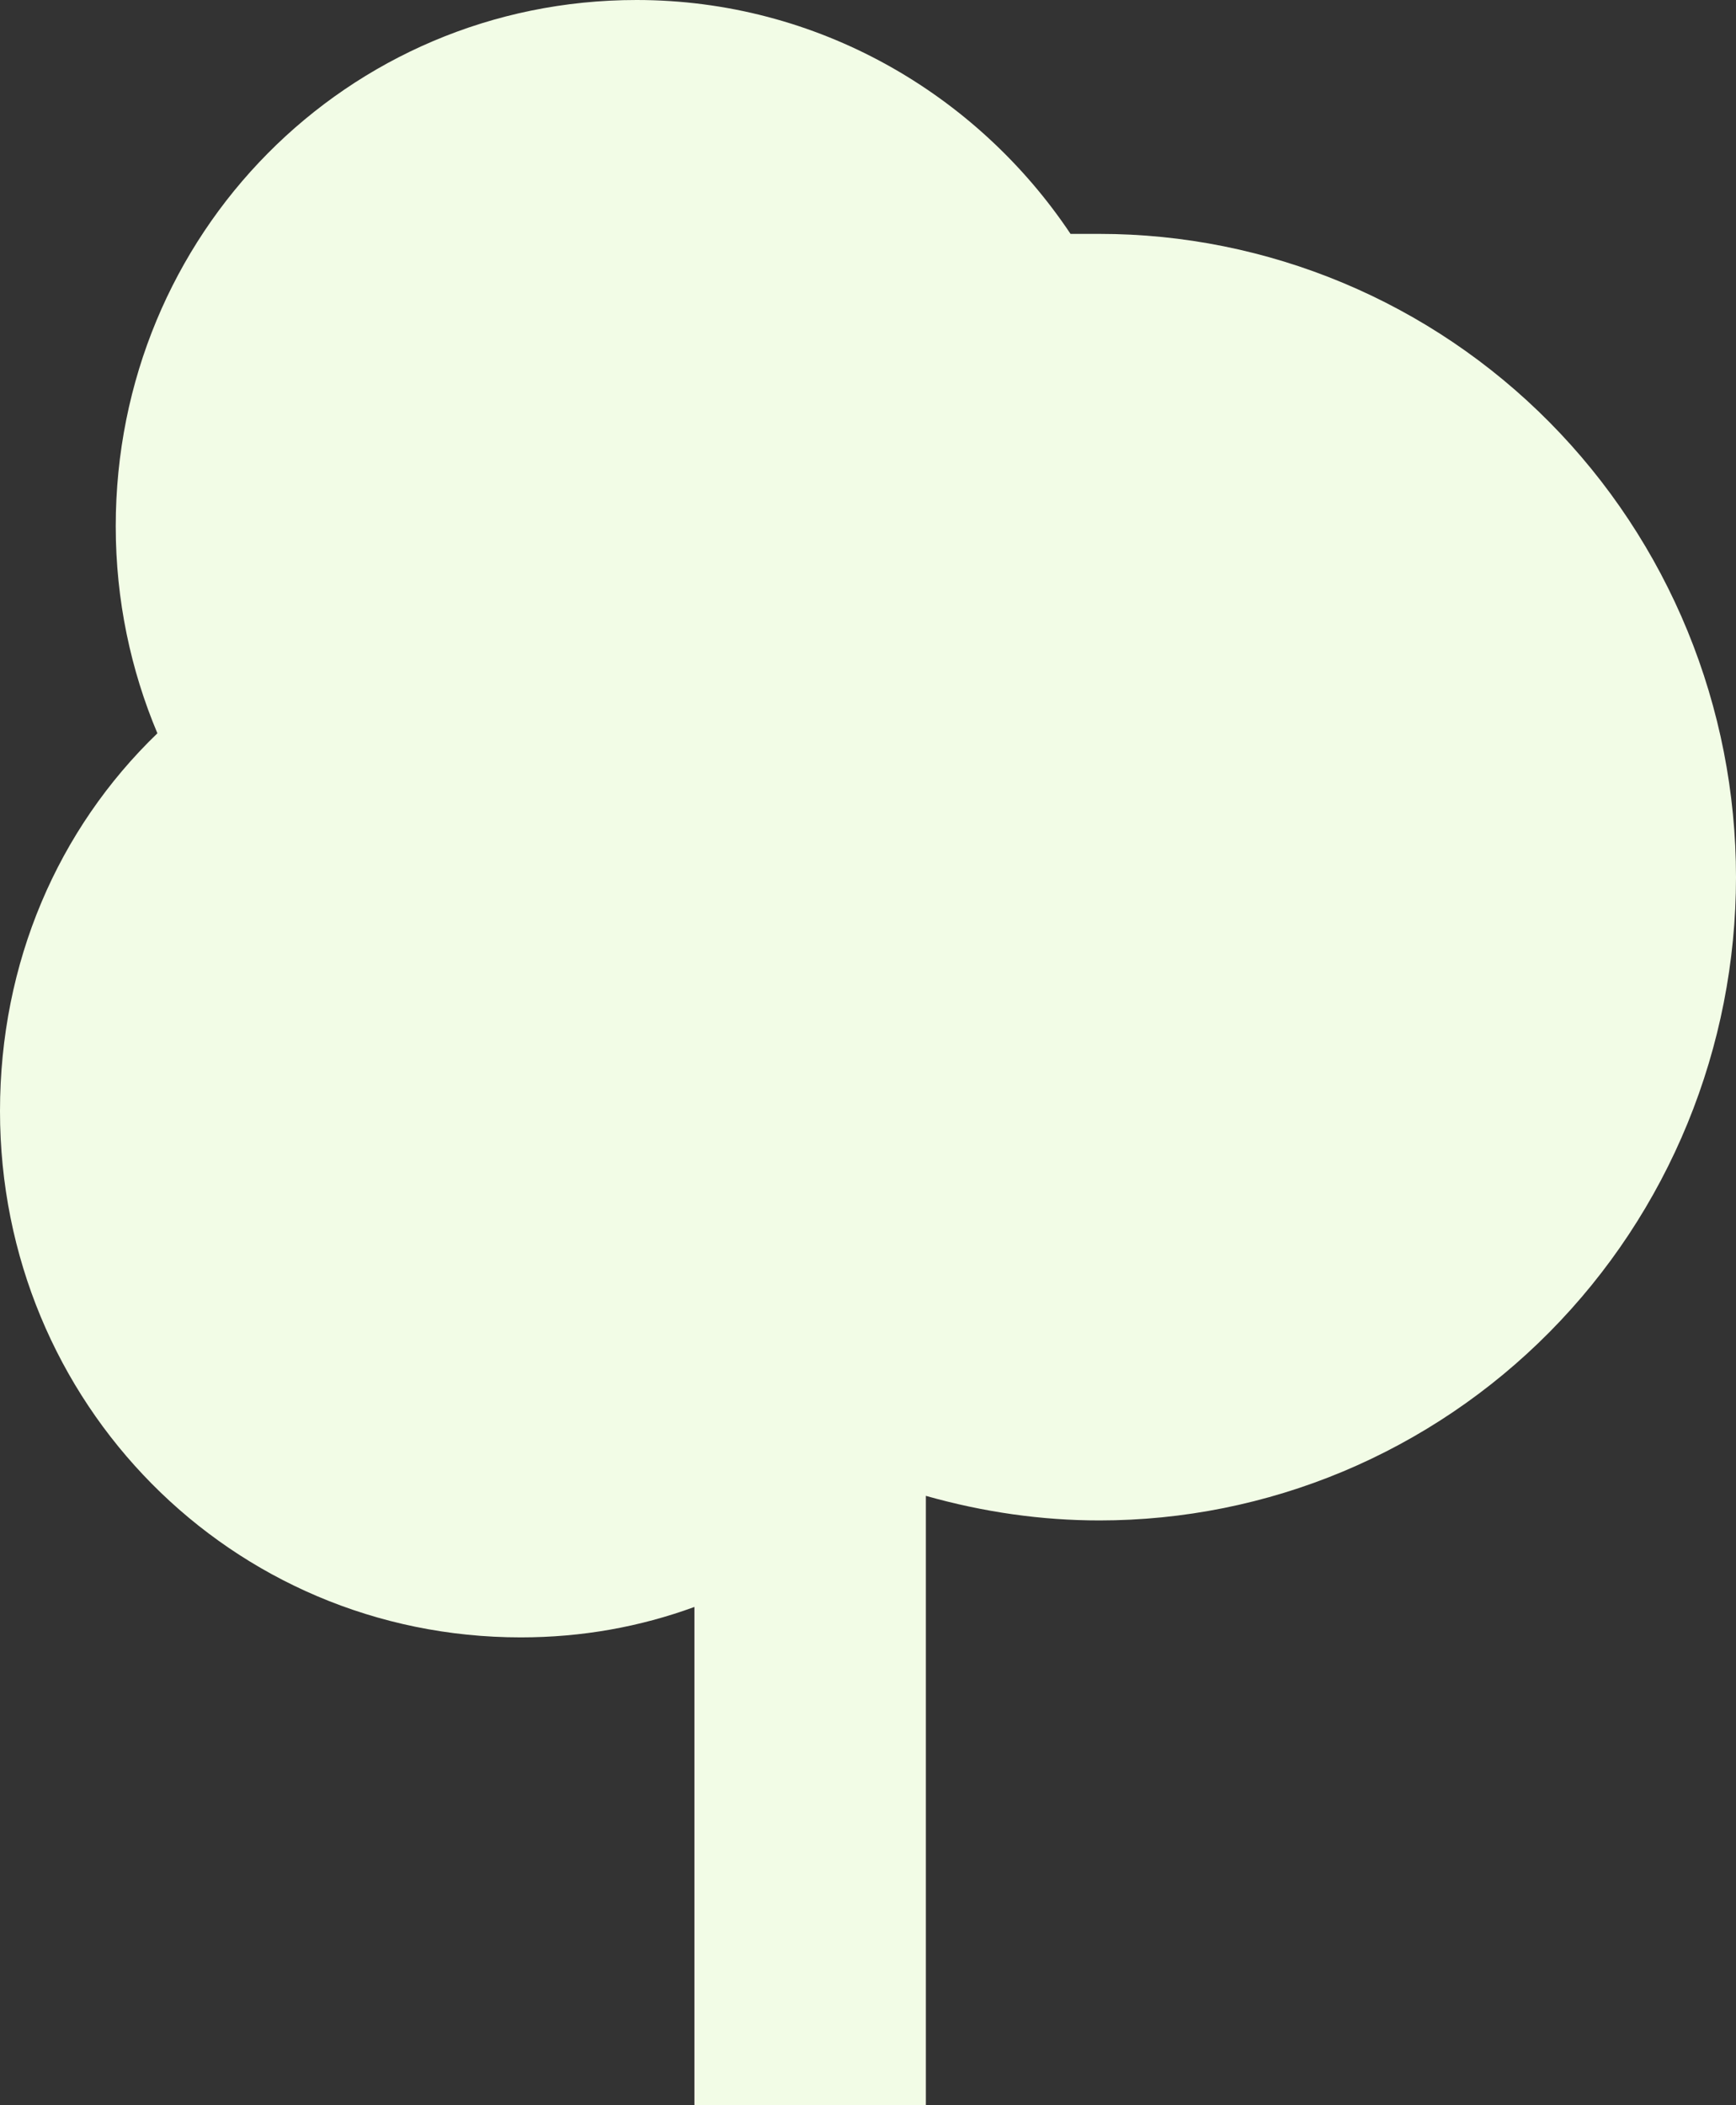 <svg width="33" height="40" viewBox="0 0 33 40" fill="none" xmlns="http://www.w3.org/2000/svg">
<rect x="0" y="0" width="33" height="40" fill="#333333" stroke="none"/>
<path d="M13.2 40V30.533C12.166 30.911 11.066 31.111 9.9 31.111C4.4 31.111 0 26.667 0 21.111C0 18.289 1.1 15.756 2.992 13.933C2.486 12.733 2.2 11.4 2.2 10C2.2 4.444 6.6 0 12.1 0C15.532 0 18.568 1.778 20.35 4.444H20.9C22.489 4.444 24.062 4.761 25.53 5.375C26.998 5.989 28.332 6.889 29.456 8.024C30.58 9.159 31.471 10.507 32.079 11.989C32.687 13.472 33 15.062 33 16.667C33 18.272 32.687 19.861 32.079 21.344C31.471 22.827 30.58 24.174 29.456 25.309C28.332 26.444 26.998 27.344 25.53 27.959C24.062 28.573 22.489 28.889 20.9 28.889C19.8 28.889 18.7 28.733 17.6 28.422V40H13.2Z" fill="#F2FCE6"/>
</svg>
